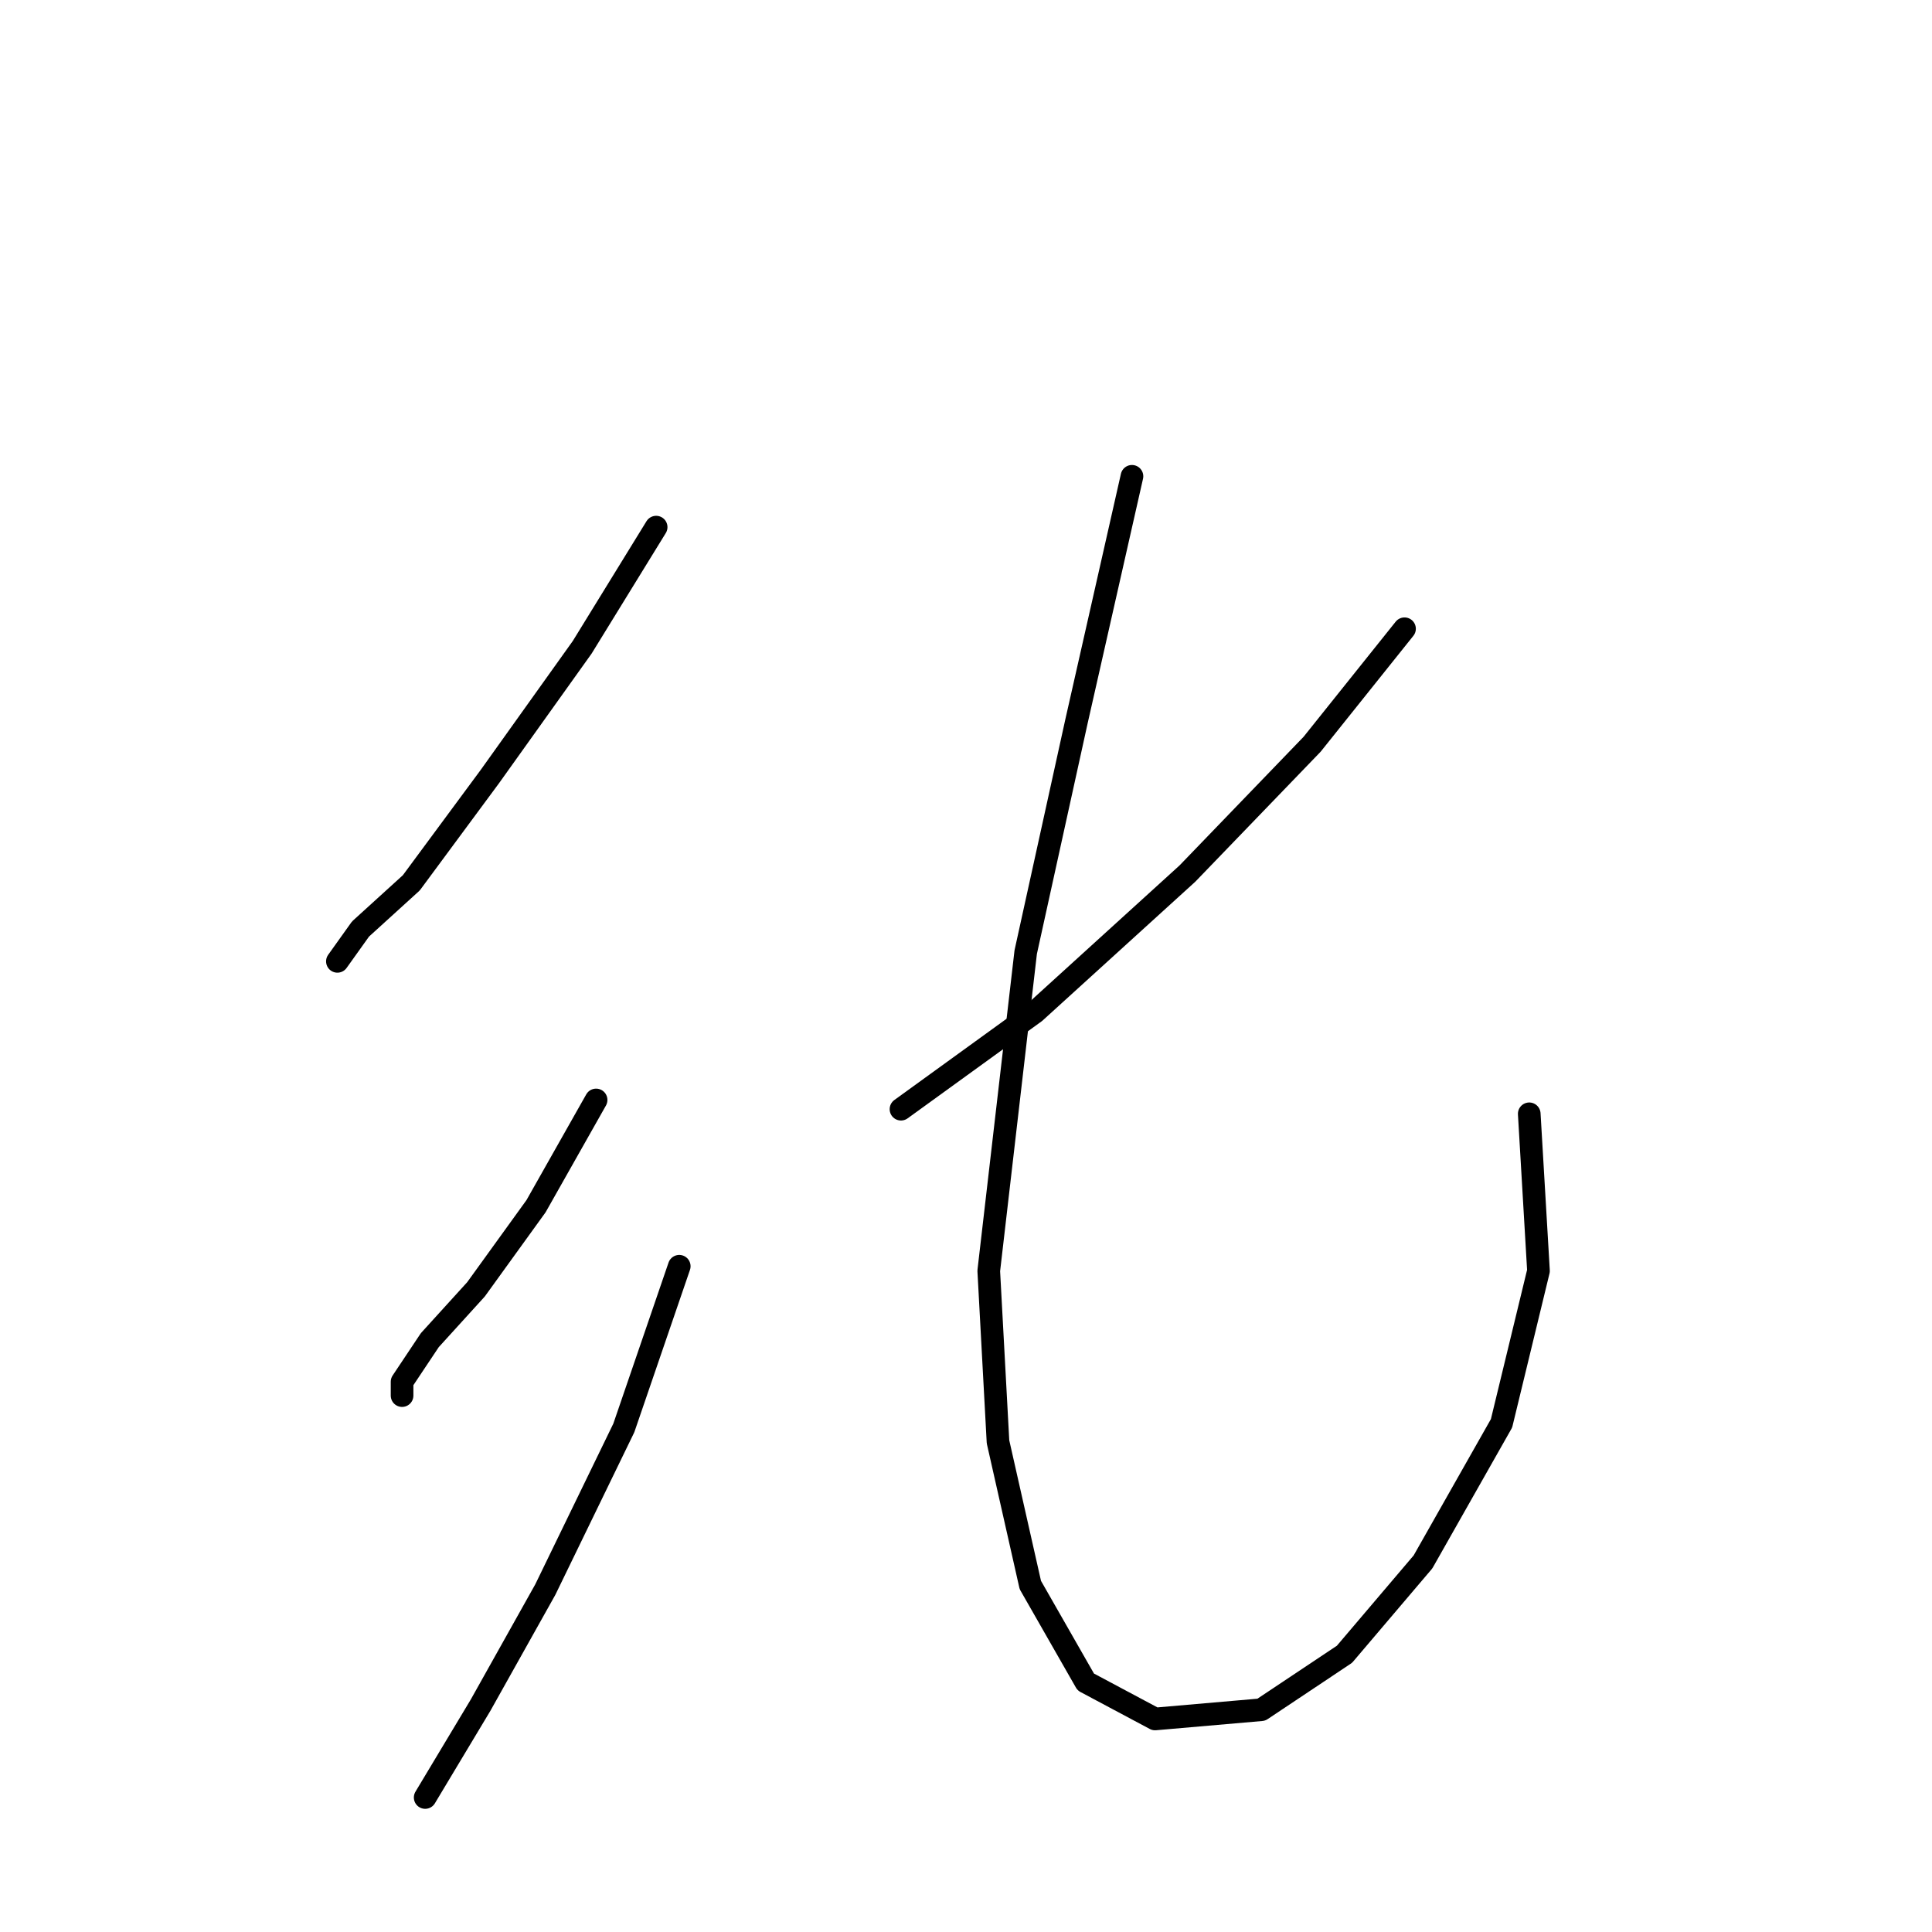 <?xml version="1.0" standalone="no"?>
    <svg width="256" height="256" xmlns="http://www.w3.org/2000/svg" version="1.1">
    <polyline stroke="black" stroke-width="3" stroke-linecap="round" fill="transparent" stroke-linejoin="round" points="86.943 69.847 77.149 85.762 64.907 102.901 54.501 116.979 47.768 123.1 44.707 127.385 44.707 127.385 " />
        <polyline stroke="black" stroke-width="3" stroke-linecap="round" fill="transparent" stroke-linejoin="round" points="78.986 145.749 71.028 159.827 63.071 170.845 56.95 177.579 53.277 183.088 53.277 184.924 53.277 184.924 " />
        <polyline stroke="black" stroke-width="3" stroke-linecap="round" fill="transparent" stroke-linejoin="round" points="90.004 167.785 82.659 189.209 72.253 210.633 63.683 225.936 56.338 238.178 56.338 238.178 " />
        <polyline stroke="black" stroke-width="3" stroke-linecap="round" fill="transparent" stroke-linejoin="round" points="186.106 83.313 173.863 98.616 157.336 115.755 137.137 134.119 119.385 146.973 119.385 146.973 " />
        <polyline stroke="black" stroke-width="3" stroke-linecap="round" fill="transparent" stroke-linejoin="round" points="149.991 63.113 142.646 95.555 135.912 126.161 131.015 168.397 132.24 191.045 136.524 210.021 143.87 222.875 153.052 227.772 167.13 226.548 178.148 219.202 188.554 206.96 198.96 188.597 203.857 168.397 202.633 147.585 202.633 147.585 " />
        </svg>